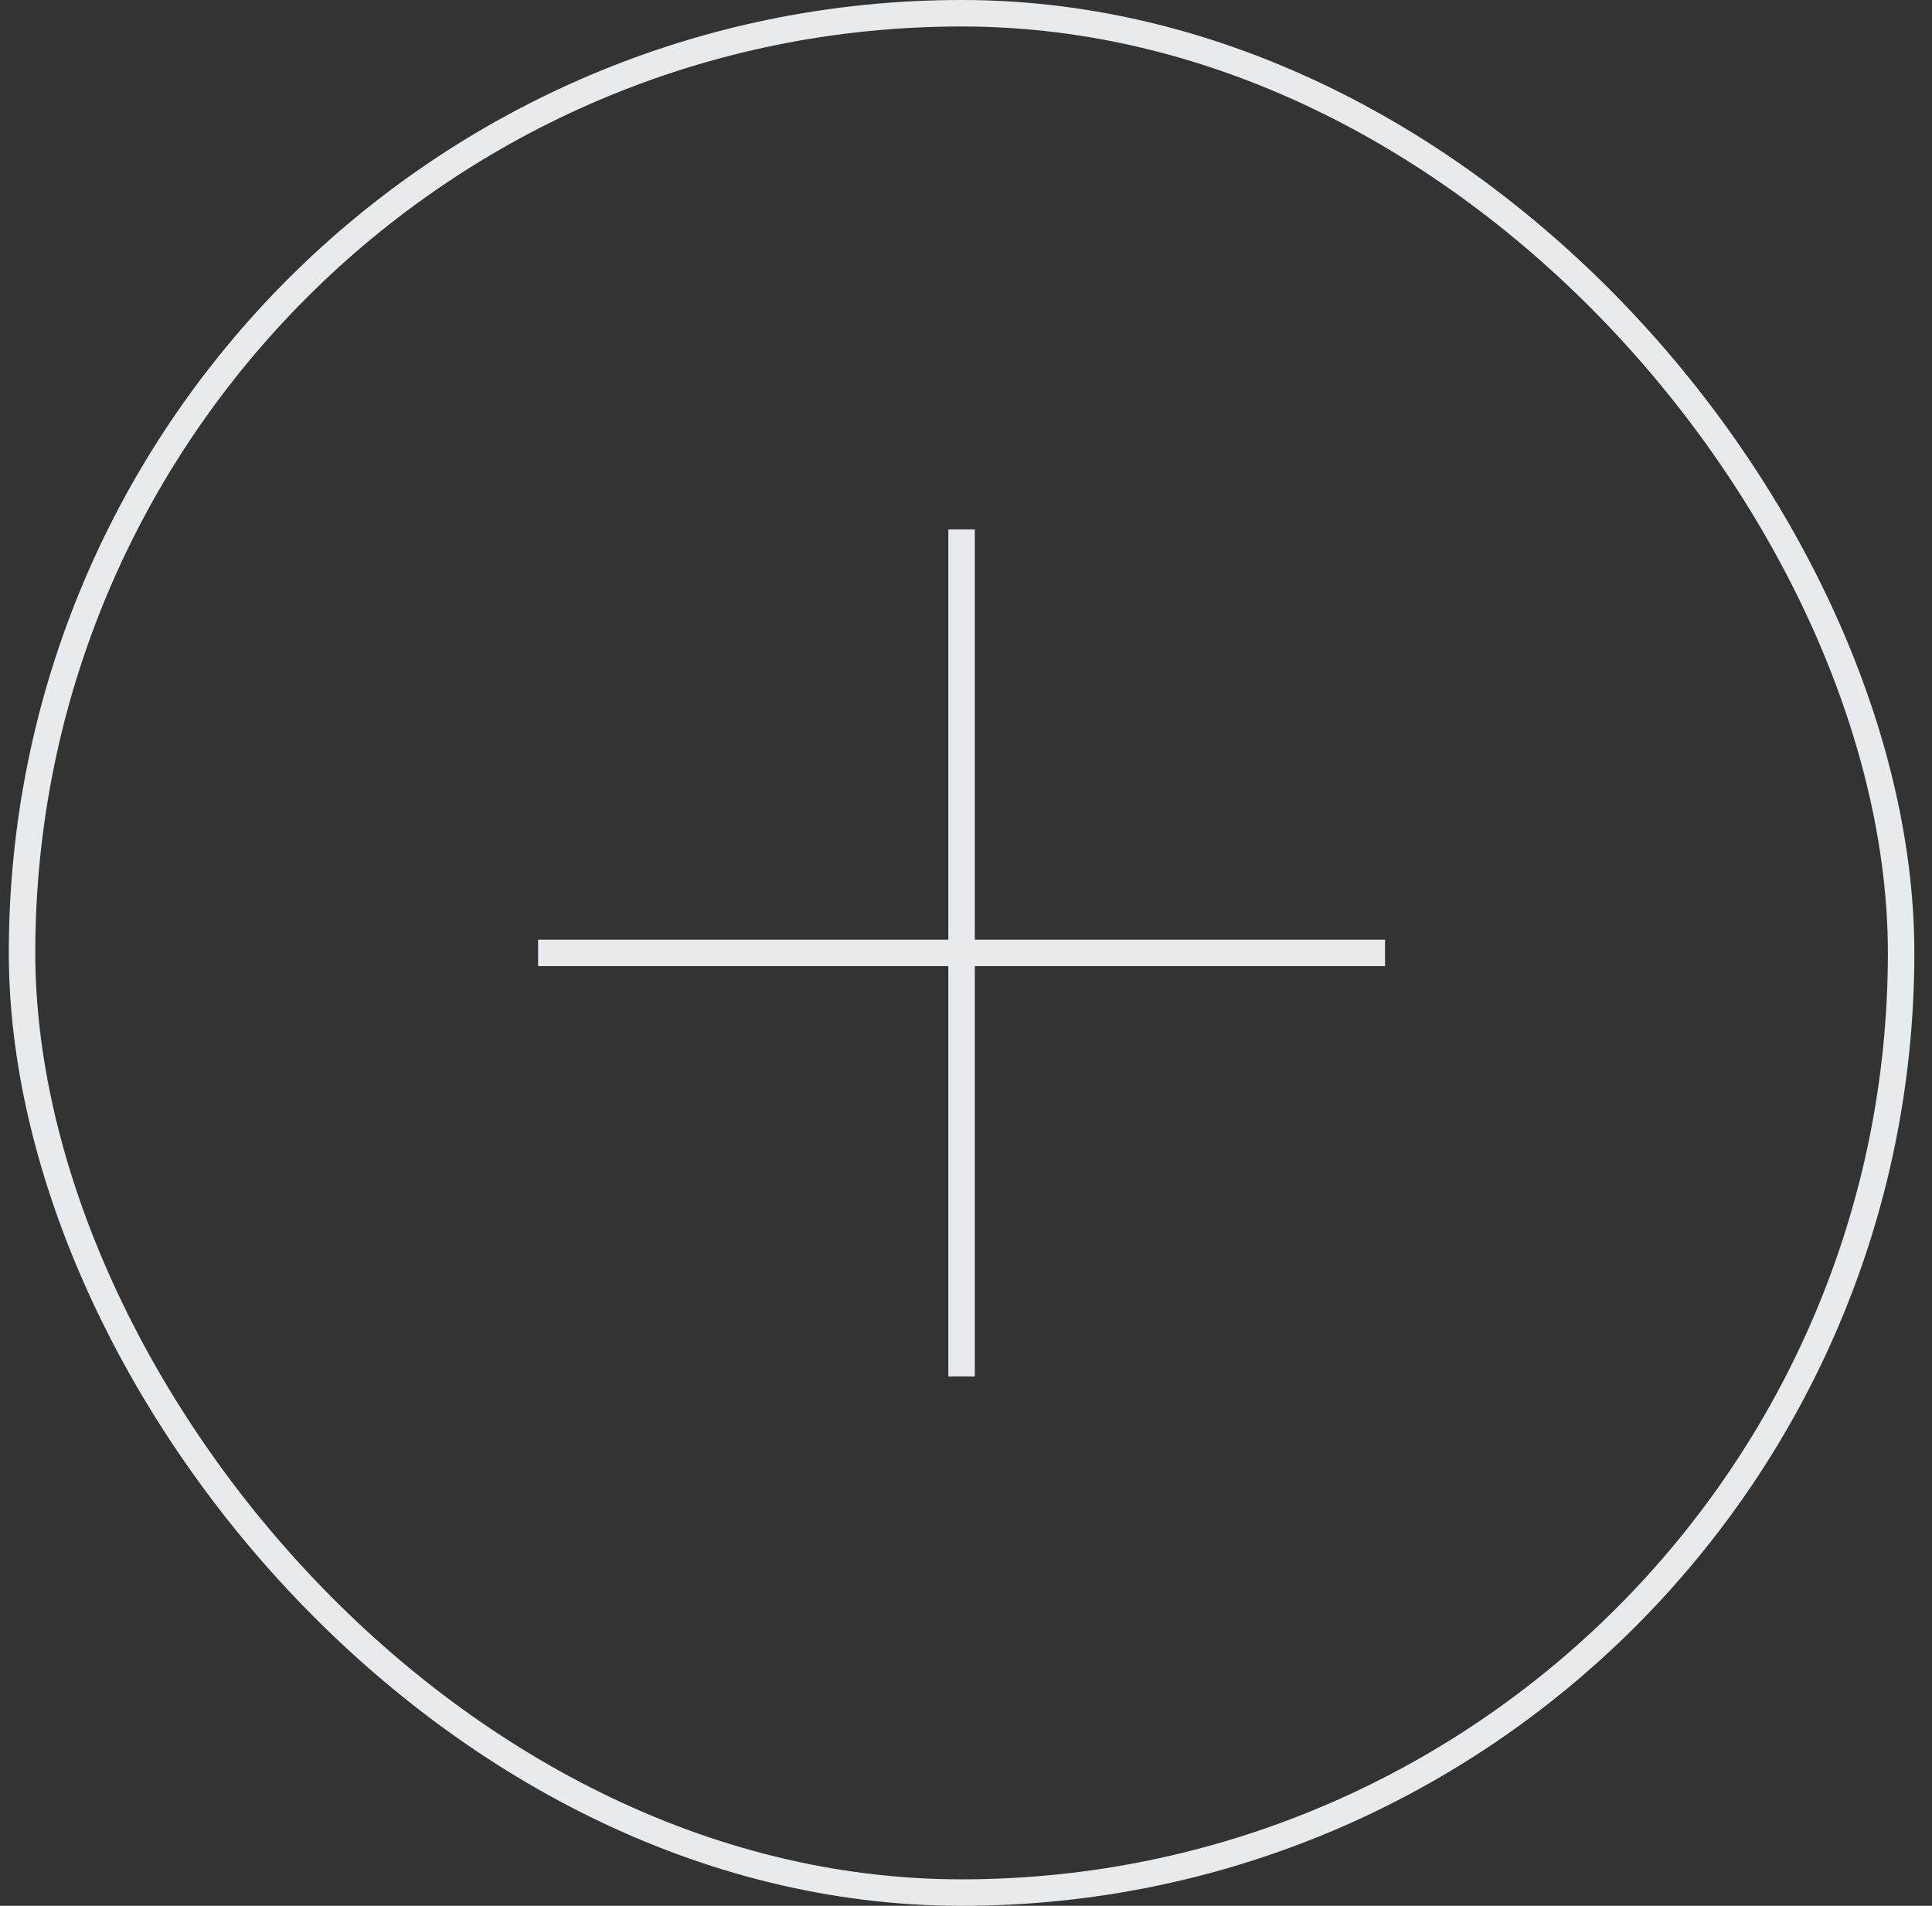 <svg width="73" height="72" viewBox="0 0 73 72" fill="none" xmlns="http://www.w3.org/2000/svg">
<rect x="0" y="0" width="73" height="72" fill="#333333" stroke="none"/>
<path d="M52.333 36L20.333 36" stroke="#E8EBED"/>
<path d="M36.333 20V52" stroke="#E8EBED"/>
<rect x="0.833" y="0.5" width="71" height="71" rx="35.5" stroke="#E8EBED"/>
</svg>
